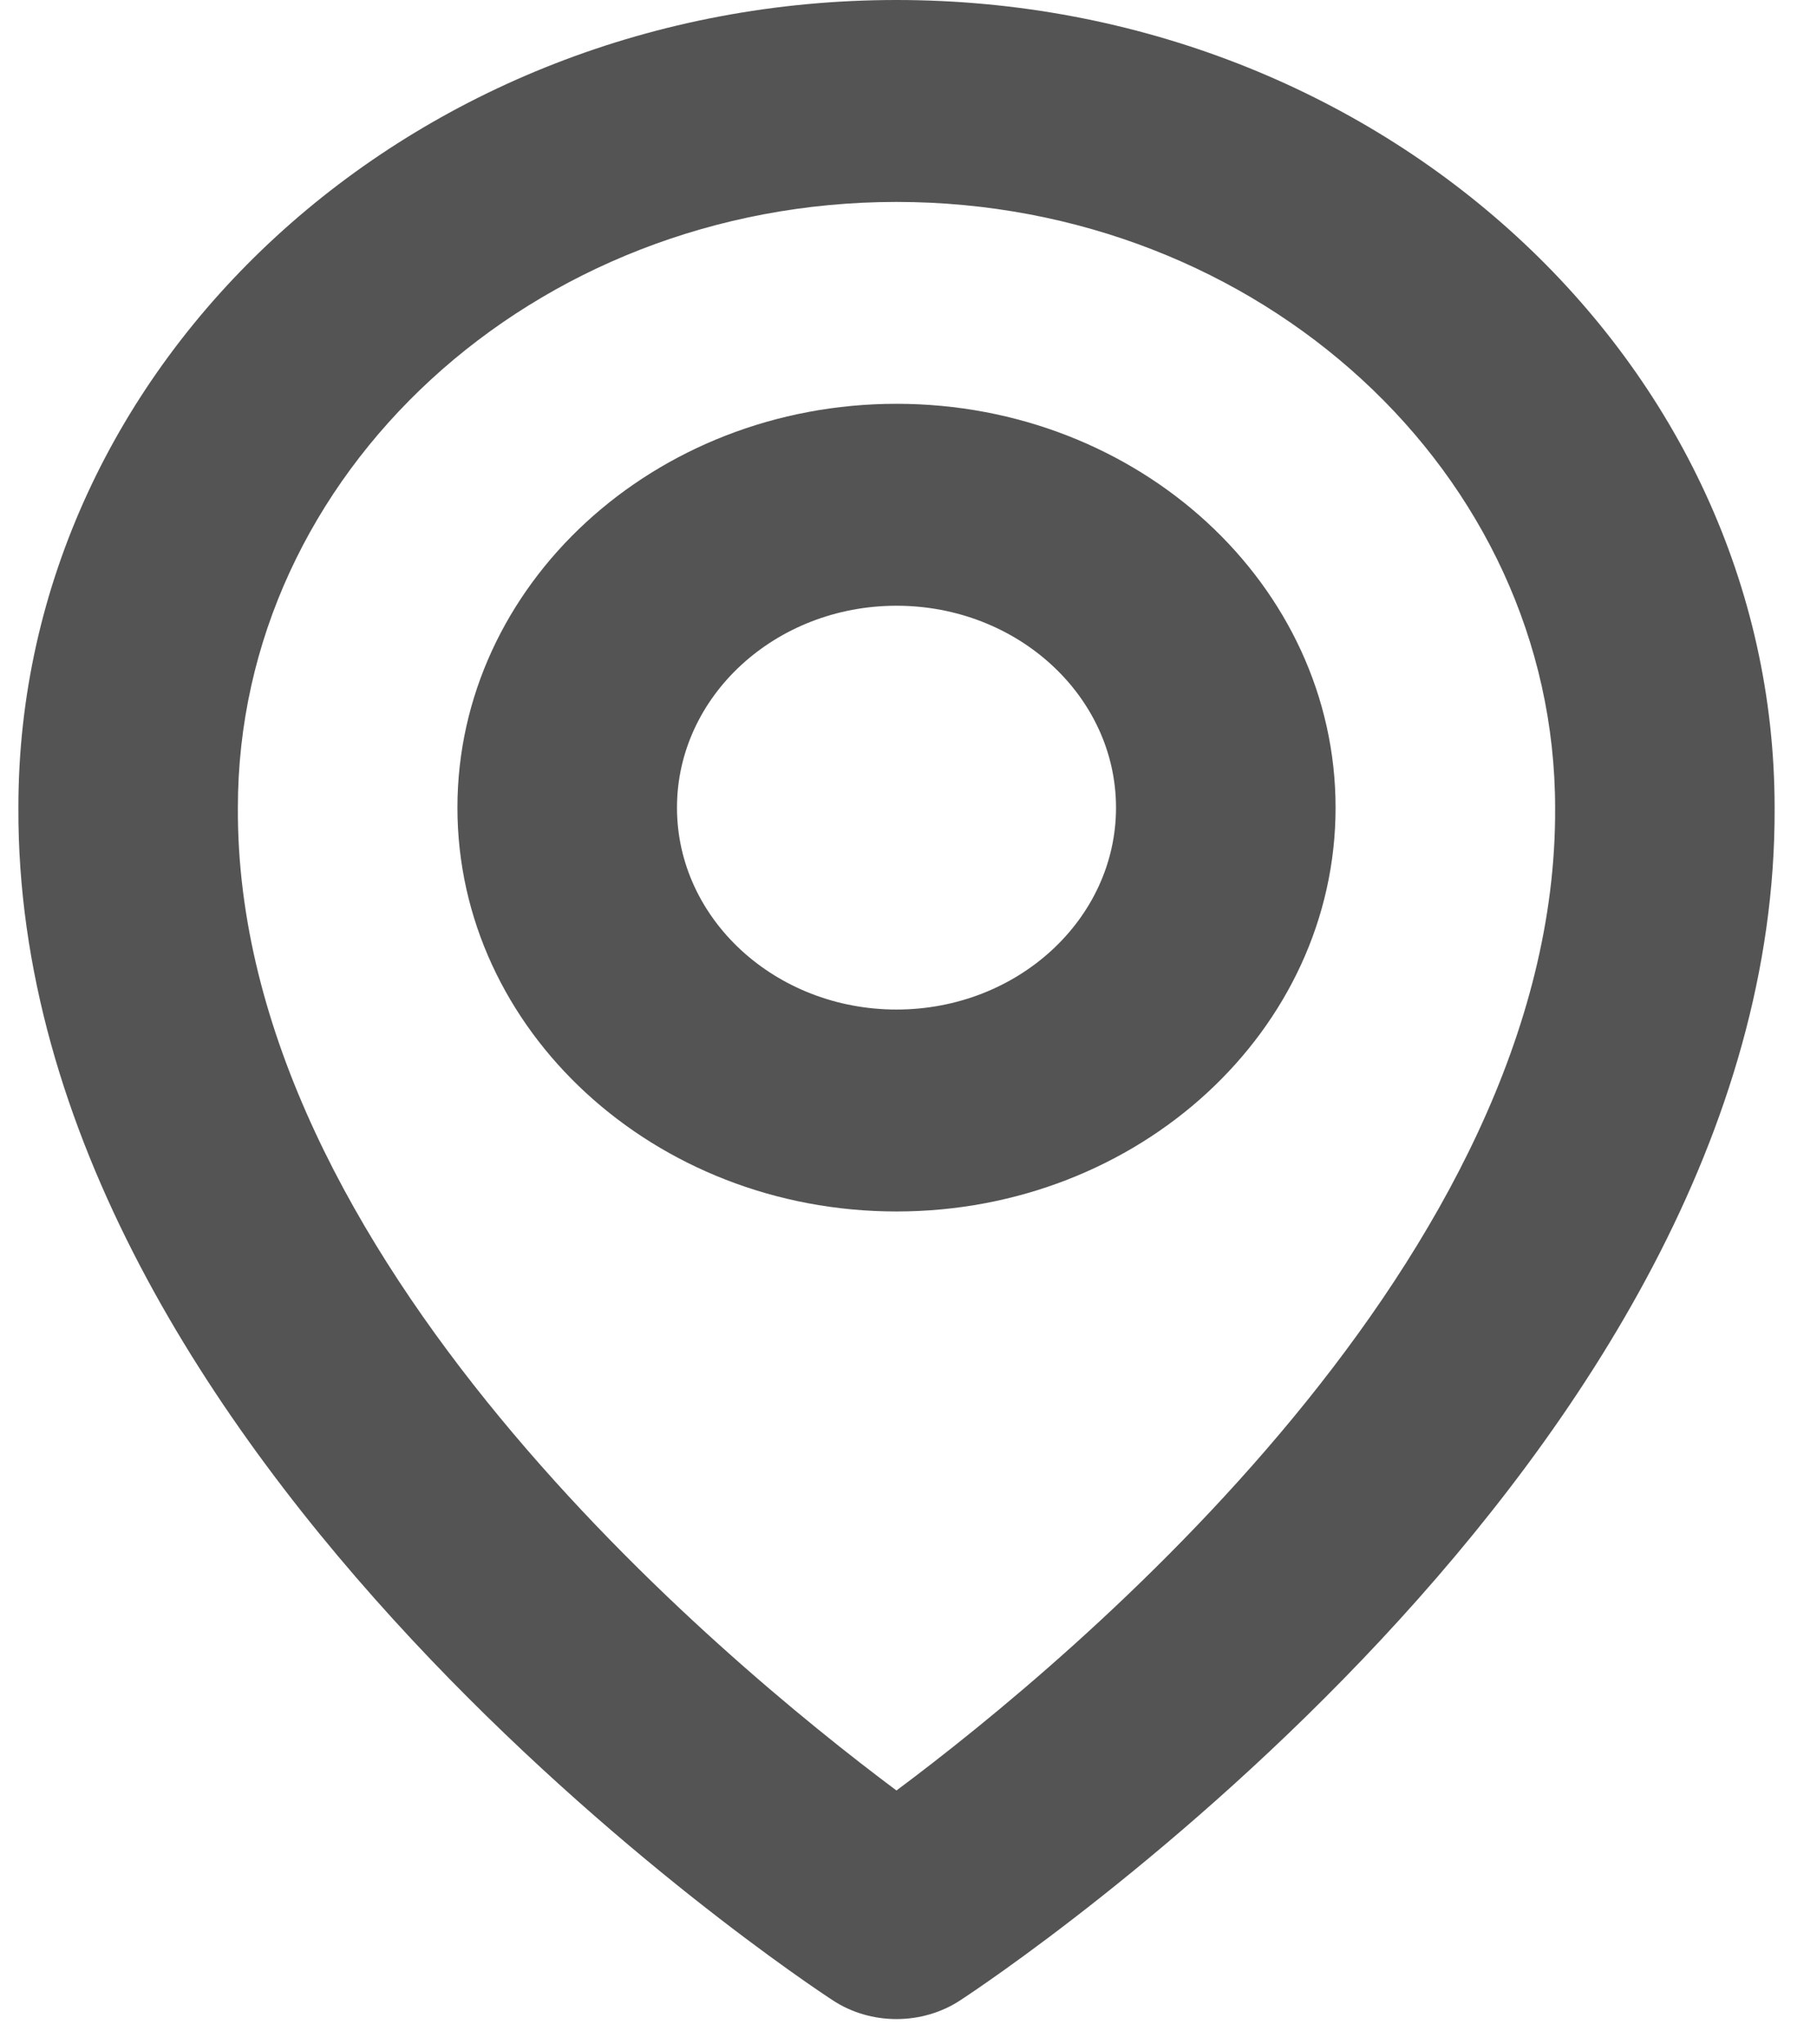 <svg width="24" height="27" viewBox="0 0 24 27" fill="none" xmlns="http://www.w3.org/2000/svg">
<path d="M11.842 16C15.04 16 17.641 13.608 17.641 10.667C17.641 7.725 15.04 5.333 11.842 5.333C8.643 5.333 6.042 7.725 6.042 10.667C6.042 13.608 8.643 16 11.842 16ZM11.842 8C13.441 8 14.741 9.196 14.741 10.667C14.741 12.137 13.441 13.333 11.842 13.333C10.242 13.333 8.942 12.137 8.942 10.667C8.942 9.196 10.242 8 11.842 8Z" fill="#545454"/>
<path d="M11.001 26.419C11.246 26.58 11.54 26.666 11.841 26.666C12.143 26.666 12.437 26.58 12.682 26.419C13.123 26.132 23.482 19.253 23.44 10.667C23.44 4.785 18.237 0 11.841 0C5.446 0 0.243 4.785 0.243 10.66C0.201 19.253 10.56 26.132 11.001 26.419ZM11.841 2.667C16.639 2.667 20.541 6.255 20.541 10.673C20.571 16.591 14.179 21.904 11.841 23.647C9.506 21.903 3.112 16.588 3.142 10.667C3.142 6.255 7.044 2.667 11.841 2.667Z" fill="#545454"/>
</svg>

